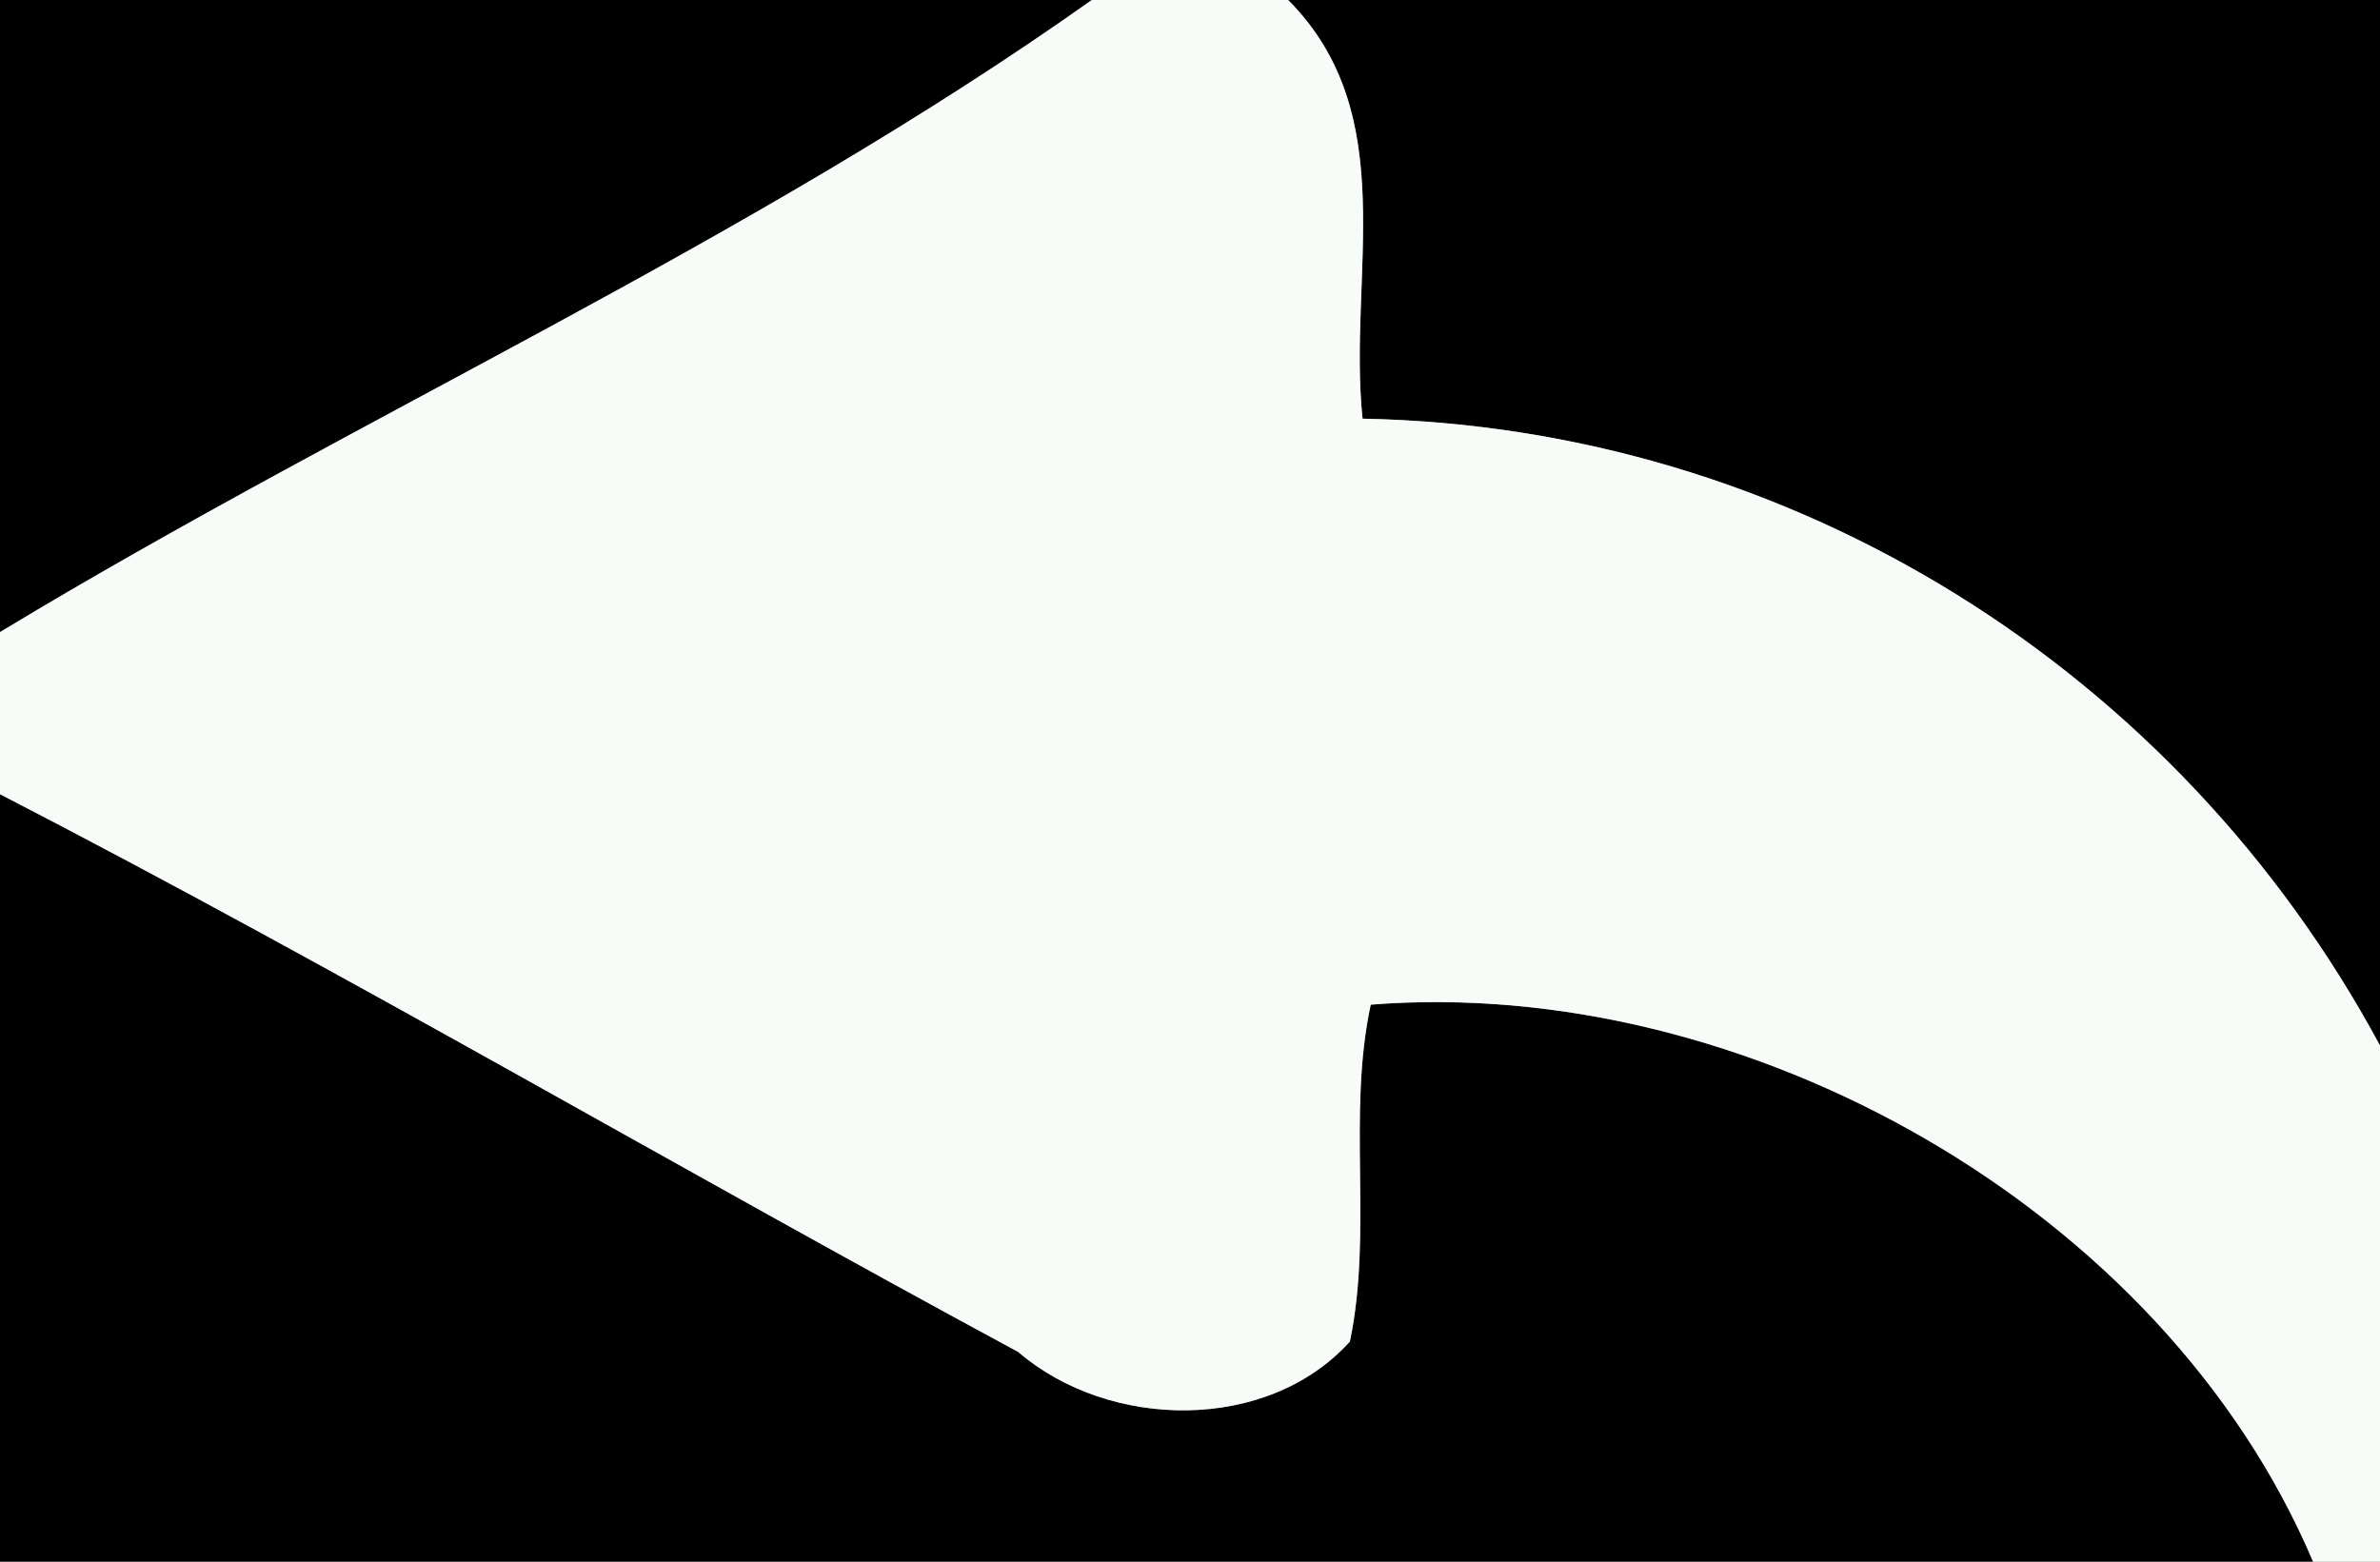 <?xml version="1.0" encoding="UTF-8" ?>
<!DOCTYPE svg PUBLIC "-//W3C//DTD SVG 1.1//EN" "http://www.w3.org/Graphics/SVG/1.1/DTD/svg11.dtd">
<svg width="32px" height="21px" viewBox="0 0 32 21" version="1.1" xmlns="http://www.w3.org/2000/svg">
<rect x="0" y="0" width="32" height="21" fill="#808080" stroke="none"/>
<g id="#000000ff">
<path fill="#000000" opacity="1.00" d=" M 0.00 0.00 L 14.68 0.00 C 10.08 3.26 4.83 5.58 0.00 8.50 L 0.00 0.00 Z" />
<path fill="#000000" opacity="1.00" d=" M 17.32 0.00 L 32.00 0.00 L 32.00 14.06 C 29.28 9.01 24.09 5.74 18.32 5.63 C 18.12 3.70 18.86 1.55 17.32 0.00 Z" />
<path fill="#000000" opacity="1.00" d=" M 0.00 10.68 C 4.63 13.07 9.11 15.71 13.69 18.18 C 14.91 19.23 17.04 19.27 18.15 18.04 C 18.46 16.55 18.11 15.00 18.43 13.51 C 23.47 13.11 29.08 16.24 31.10 21.00 L 0.00 21.00 L 0.00 10.68 Z" />
</g>
<g id="#f8fcf8ff">
<path fill="#f8fcf8" opacity="1.00" d=" M 14.68 0.00 L 17.32 0.00 C 18.86 1.55 18.12 3.70 18.32 5.63 C 24.09 5.74 29.28 9.01 32.00 14.06 L 32.00 21.00 L 31.10 21.00 C 29.08 16.24 23.47 13.11 18.43 13.51 C 18.11 15.00 18.46 16.55 18.15 18.04 C 17.04 19.27 14.91 19.23 13.69 18.18 C 9.11 15.71 4.63 13.07 0.00 10.68 L 0.00 8.50 C 4.83 5.58 10.08 3.26 14.68 0.00 Z" />
</g>
</svg>
